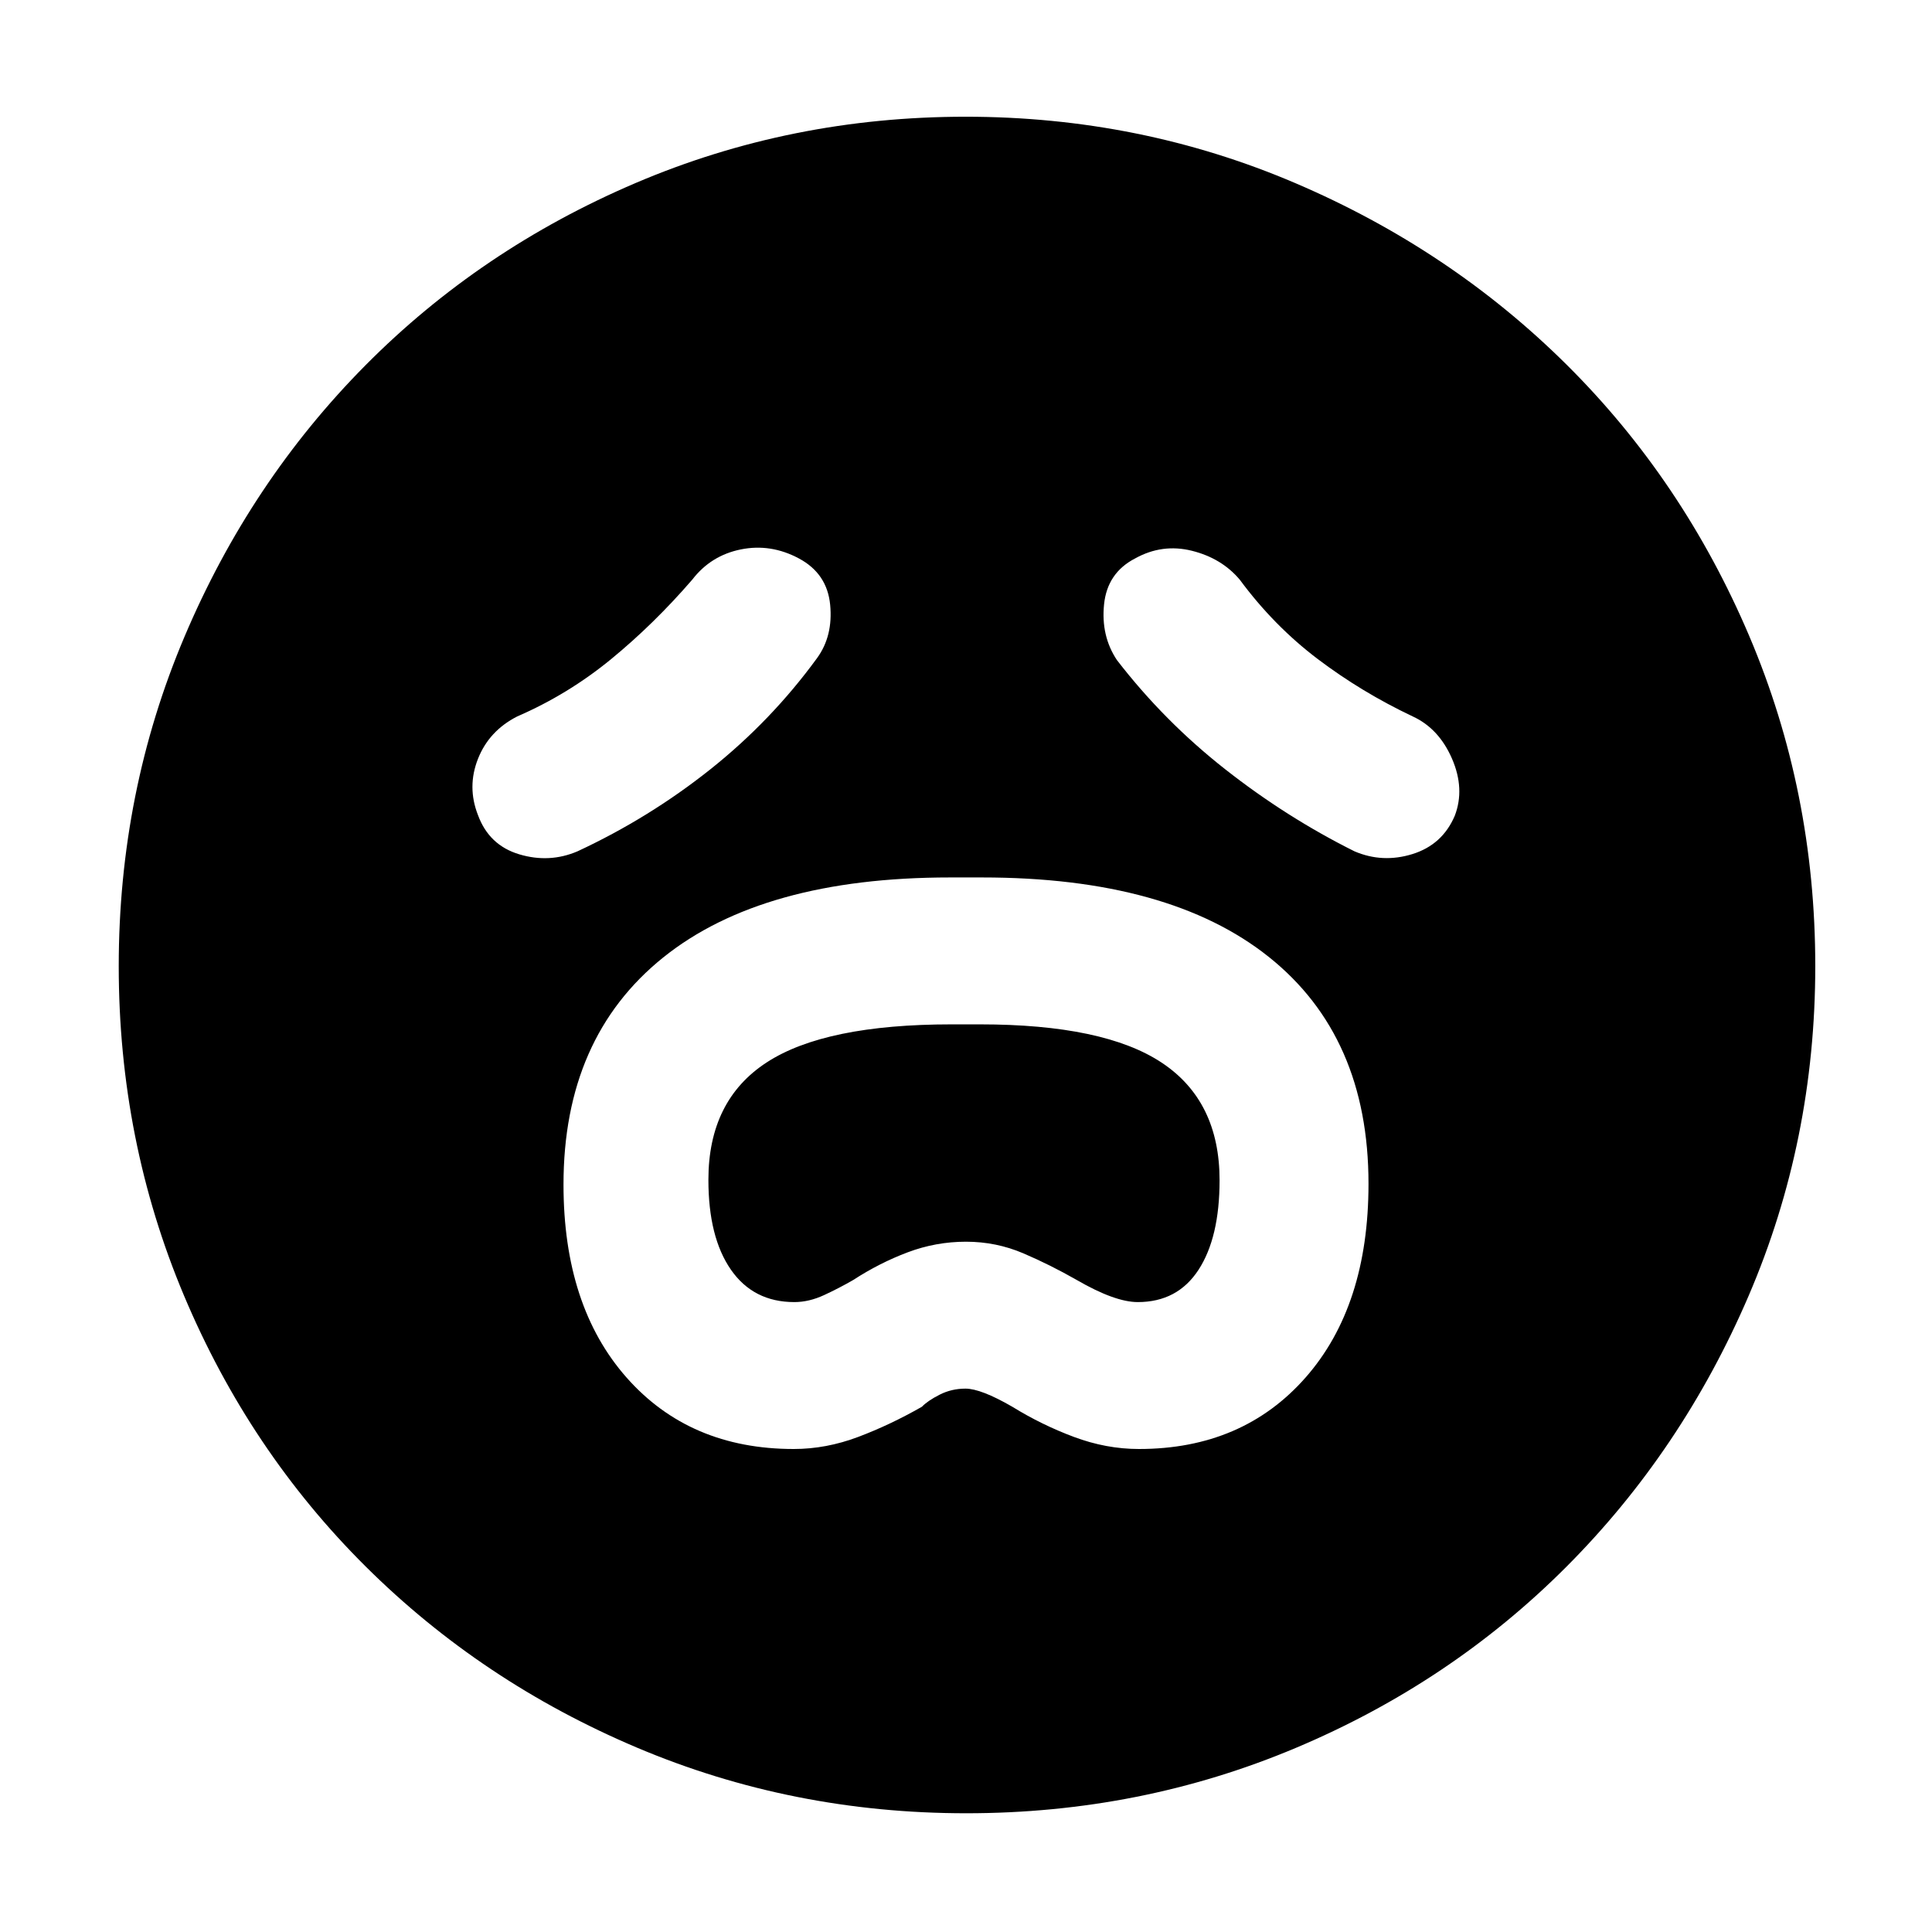 <svg xmlns="http://www.w3.org/2000/svg" height="48" viewBox="0 96 960 960" width="48"><path d="M394.416 816q16.097 0 32.015-6 15.919-6 31.669-15 2.9-3 8.815-6 5.915-3 12.824-3 7.696 0 23.261 9 14.569 9 30.624 15 16.054 6 32.3 6 51.584 0 82.83-35.539Q680 744.922 680 684.209q0-73.169-49.5-112.689Q581 532 488 532h-16q-93 0-142.5 39.8T280 684.604Q280 745 311.339 780.5q31.34 35.5 83.077 35.5Zm.311-73q-20.374 0-31.551-16.116Q352 710.767 352 682.239q0-39.524 29.039-58.381Q410.079 605 472.878 605h14.058q61.7 0 90.382 19.08Q606 643.16 606 682.463q0 28.423-10.448 44.48Q585.105 743 565.355 743 554 743 535 732q-13-7.444-26.5-13.222T480 713q-15 0-29 5.278T424 732q-6.92 4-14.46 7.5-7.54 3.5-14.813 3.5ZM406 423q8-11 6.5-26.5t-15.5-23q-14-7.5-28.875-4.5T344 384q-19 22-40.319 39.5Q282.361 441 257 452q-14 7.138-19.5 21.069t0 27.931q5.5 15 20.5 19.5t29-1.5q35.701-16.634 66.01-40.762Q383.319 454.11 406 423Zm149 1q23.516 30.474 53.906 54.329Q639.296 502.185 673 519q14 6 28.857 1.375t21-19Q728 488 721.5 473T702 452q-25.361-12-47.181-28.5Q633 407 616 384q-9-10.647-23.757-14.324Q577.486 366 564 373.5q-13.8 7.145-15.4 22.823Q547 412 555 424Zm-74.862 573q-86.628 0-163.731-32.656-77.104-32.655-134.81-90.065-57.707-57.409-90.152-134.461Q59 662.766 59 576.138t32.656-163.731q32.655-77.104 89.907-134.863 57.253-57.759 134.378-90.652Q393.067 154 479.779 154q86.711 0 163.933 33.026 77.221 33.025 134.906 90.354 57.684 57.33 90.533 134.56Q902 489.17 902 576q0 86.766-33.103 163.853t-90.565 134.672q-57.462 57.585-134.514 90.03T480.138 997Z"/></svg>